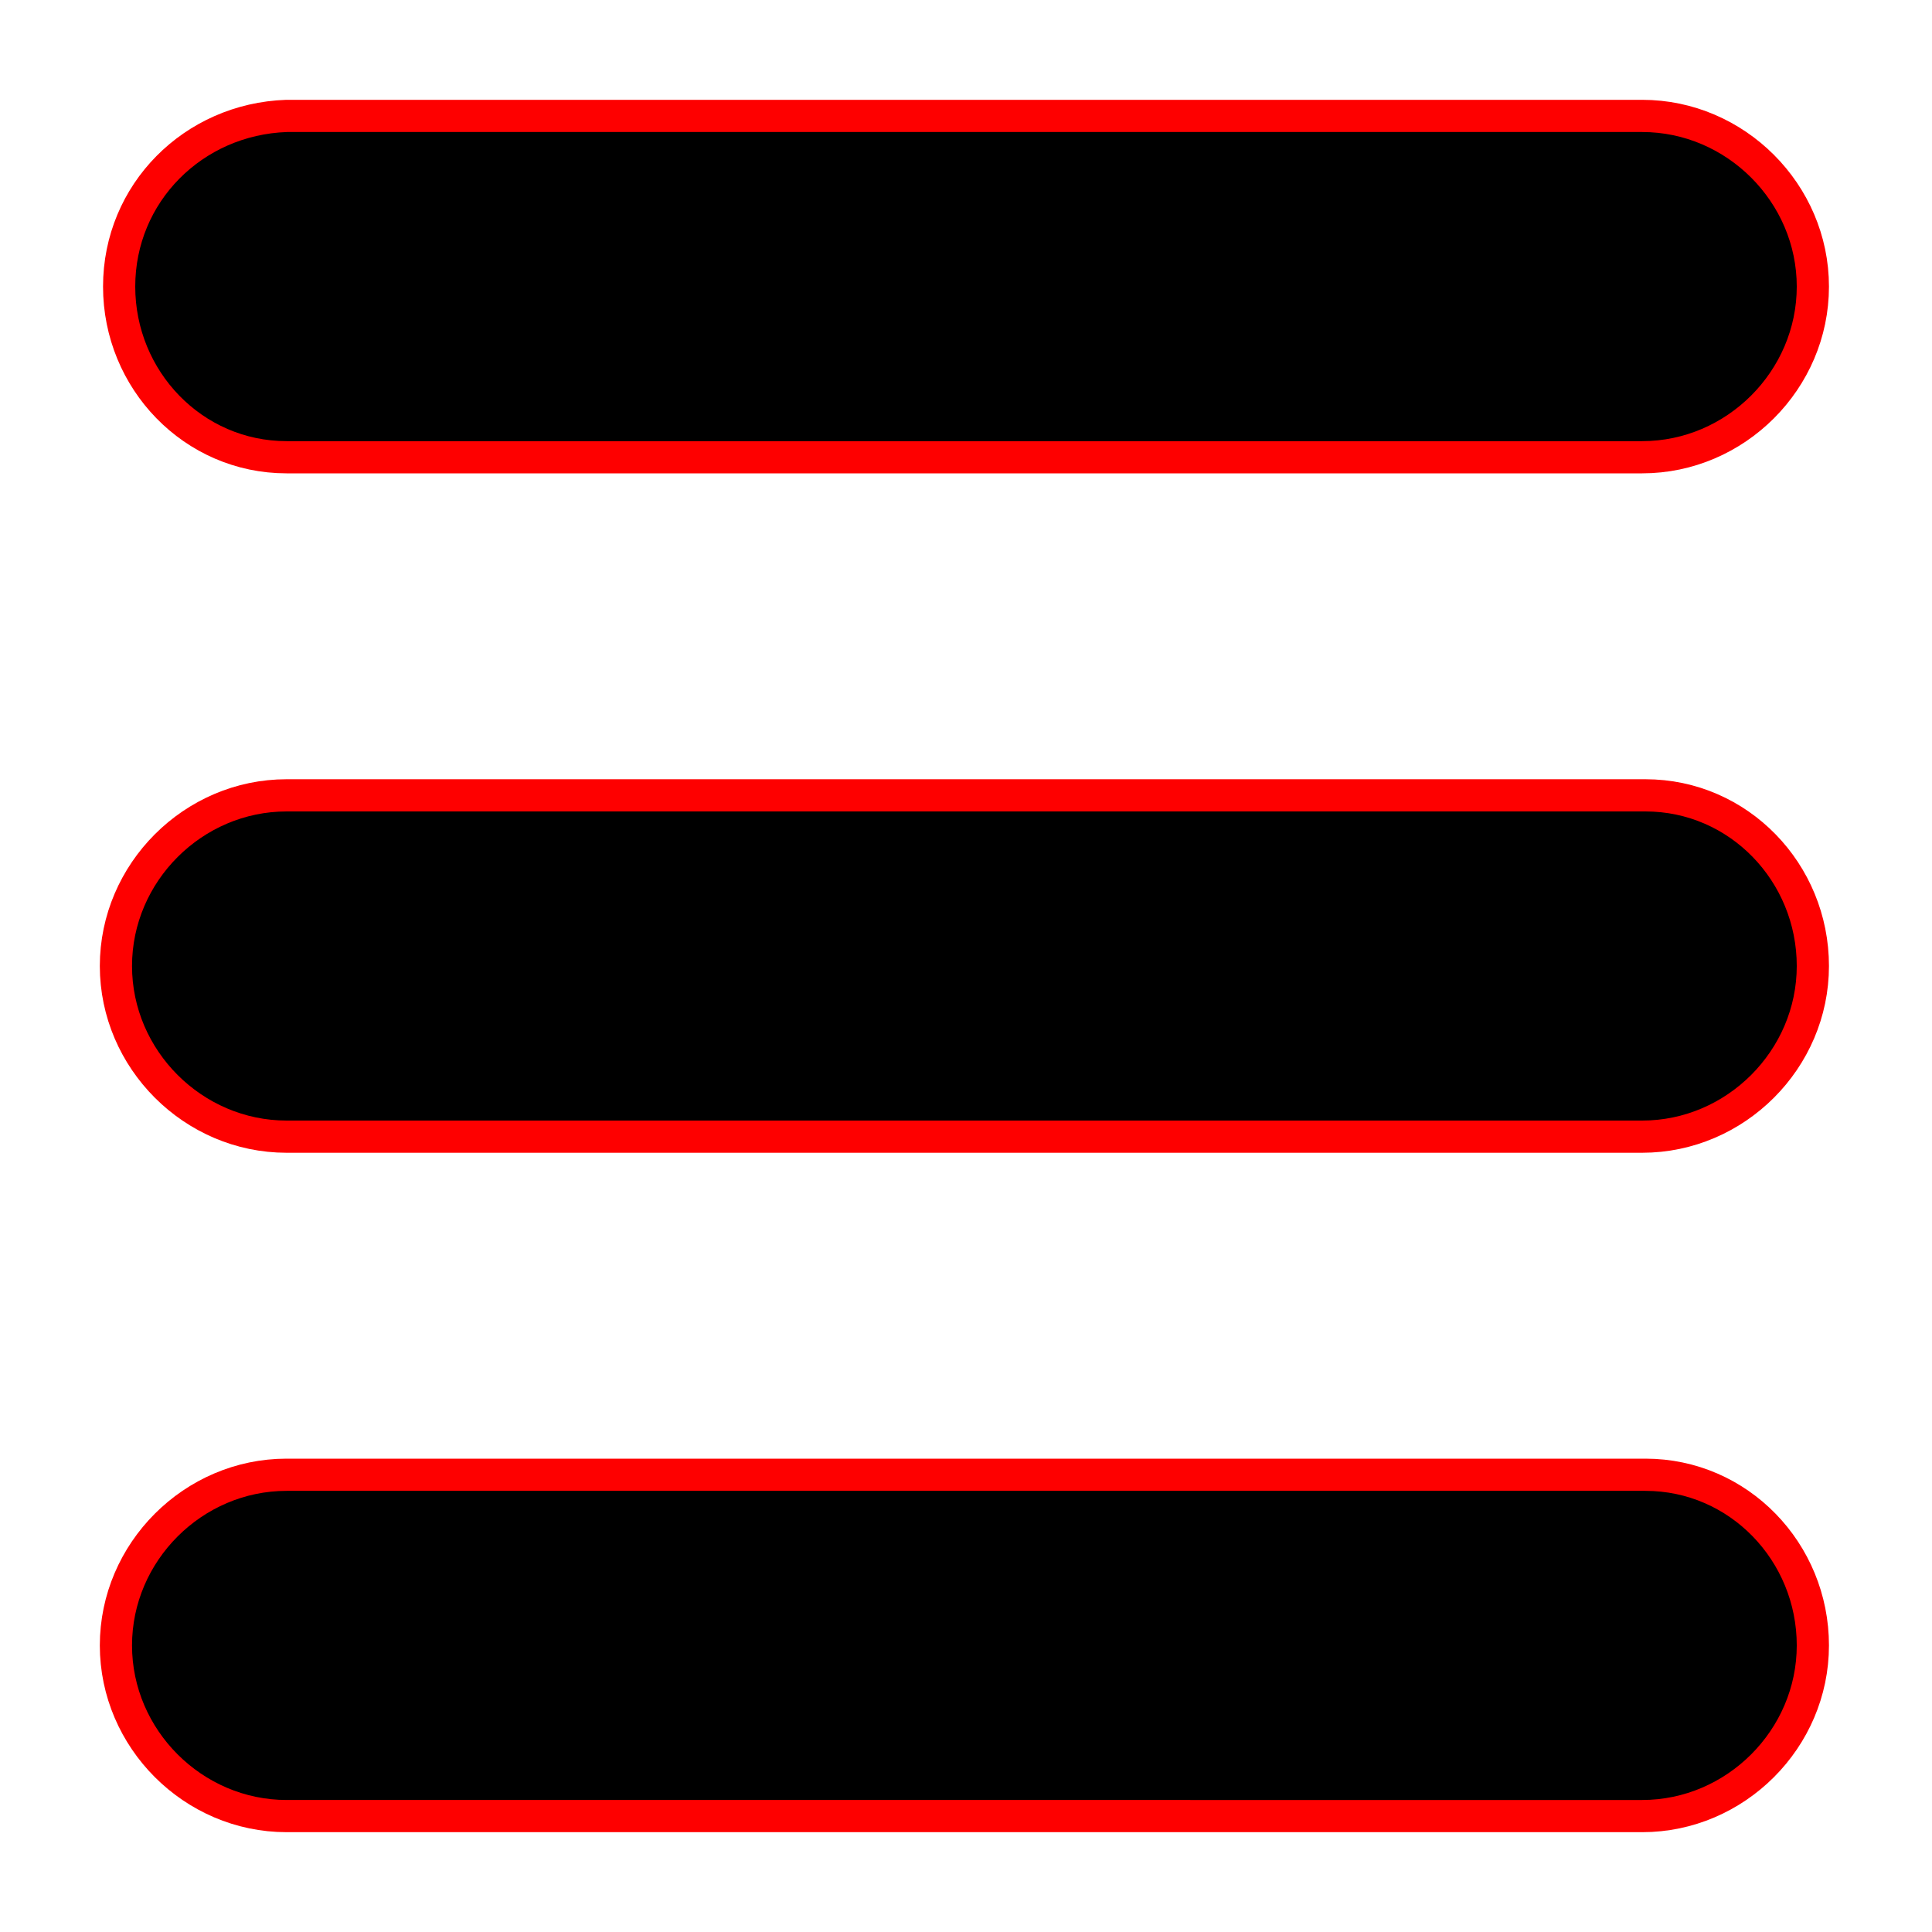 <?xml version="1.0" encoding="utf-8"?>
<!-- Generator: Adobe Illustrator 25.2.1, SVG Export Plug-In . SVG Version: 6.00 Build 0)  -->
<svg version="1.1" id="Camada_1" xmlns="http://www.w3.org/2000/svg" xmlns:xlink="http://www.w3.org/1999/xlink" x="0px" y="0px"
	 viewBox="0 0 60 60" style="enable-background:new 0 0 60 60;" xml:space="preserve">
<style type="text/css">
	.st0{stroke:#FE0000;stroke-miterlimit:10;}
</style>
<g>
	<path class="st0" d="M8.9,14.2H51c2.9,0,5.3-2.4,5.3-5.3S53.9,3.6,51,3.6H8.9C6,3.7,3.7,6,3.7,8.9S6,14.2,8.9,14.2L8.9,14.2z"/>
	<path class="st0" d="M51.1,24.7H8.9c-2.9,0-5.3,2.4-5.3,5.3s2.4,5.3,5.3,5.3H51c2.9,0,5.3-2.4,5.3-5.3S54,24.7,51.1,24.7L51.1,24.7
		z"/>
	<path class="st0" d="M51.1,45.8H8.9c-2.9,0-5.3,2.4-5.3,5.3c0,2.9,2.4,5.3,5.3,5.3H51c2.9,0,5.3-2.4,5.3-5.3S54,45.8,51.1,45.8
		L51.1,45.8z"/>
</g>
</svg>
